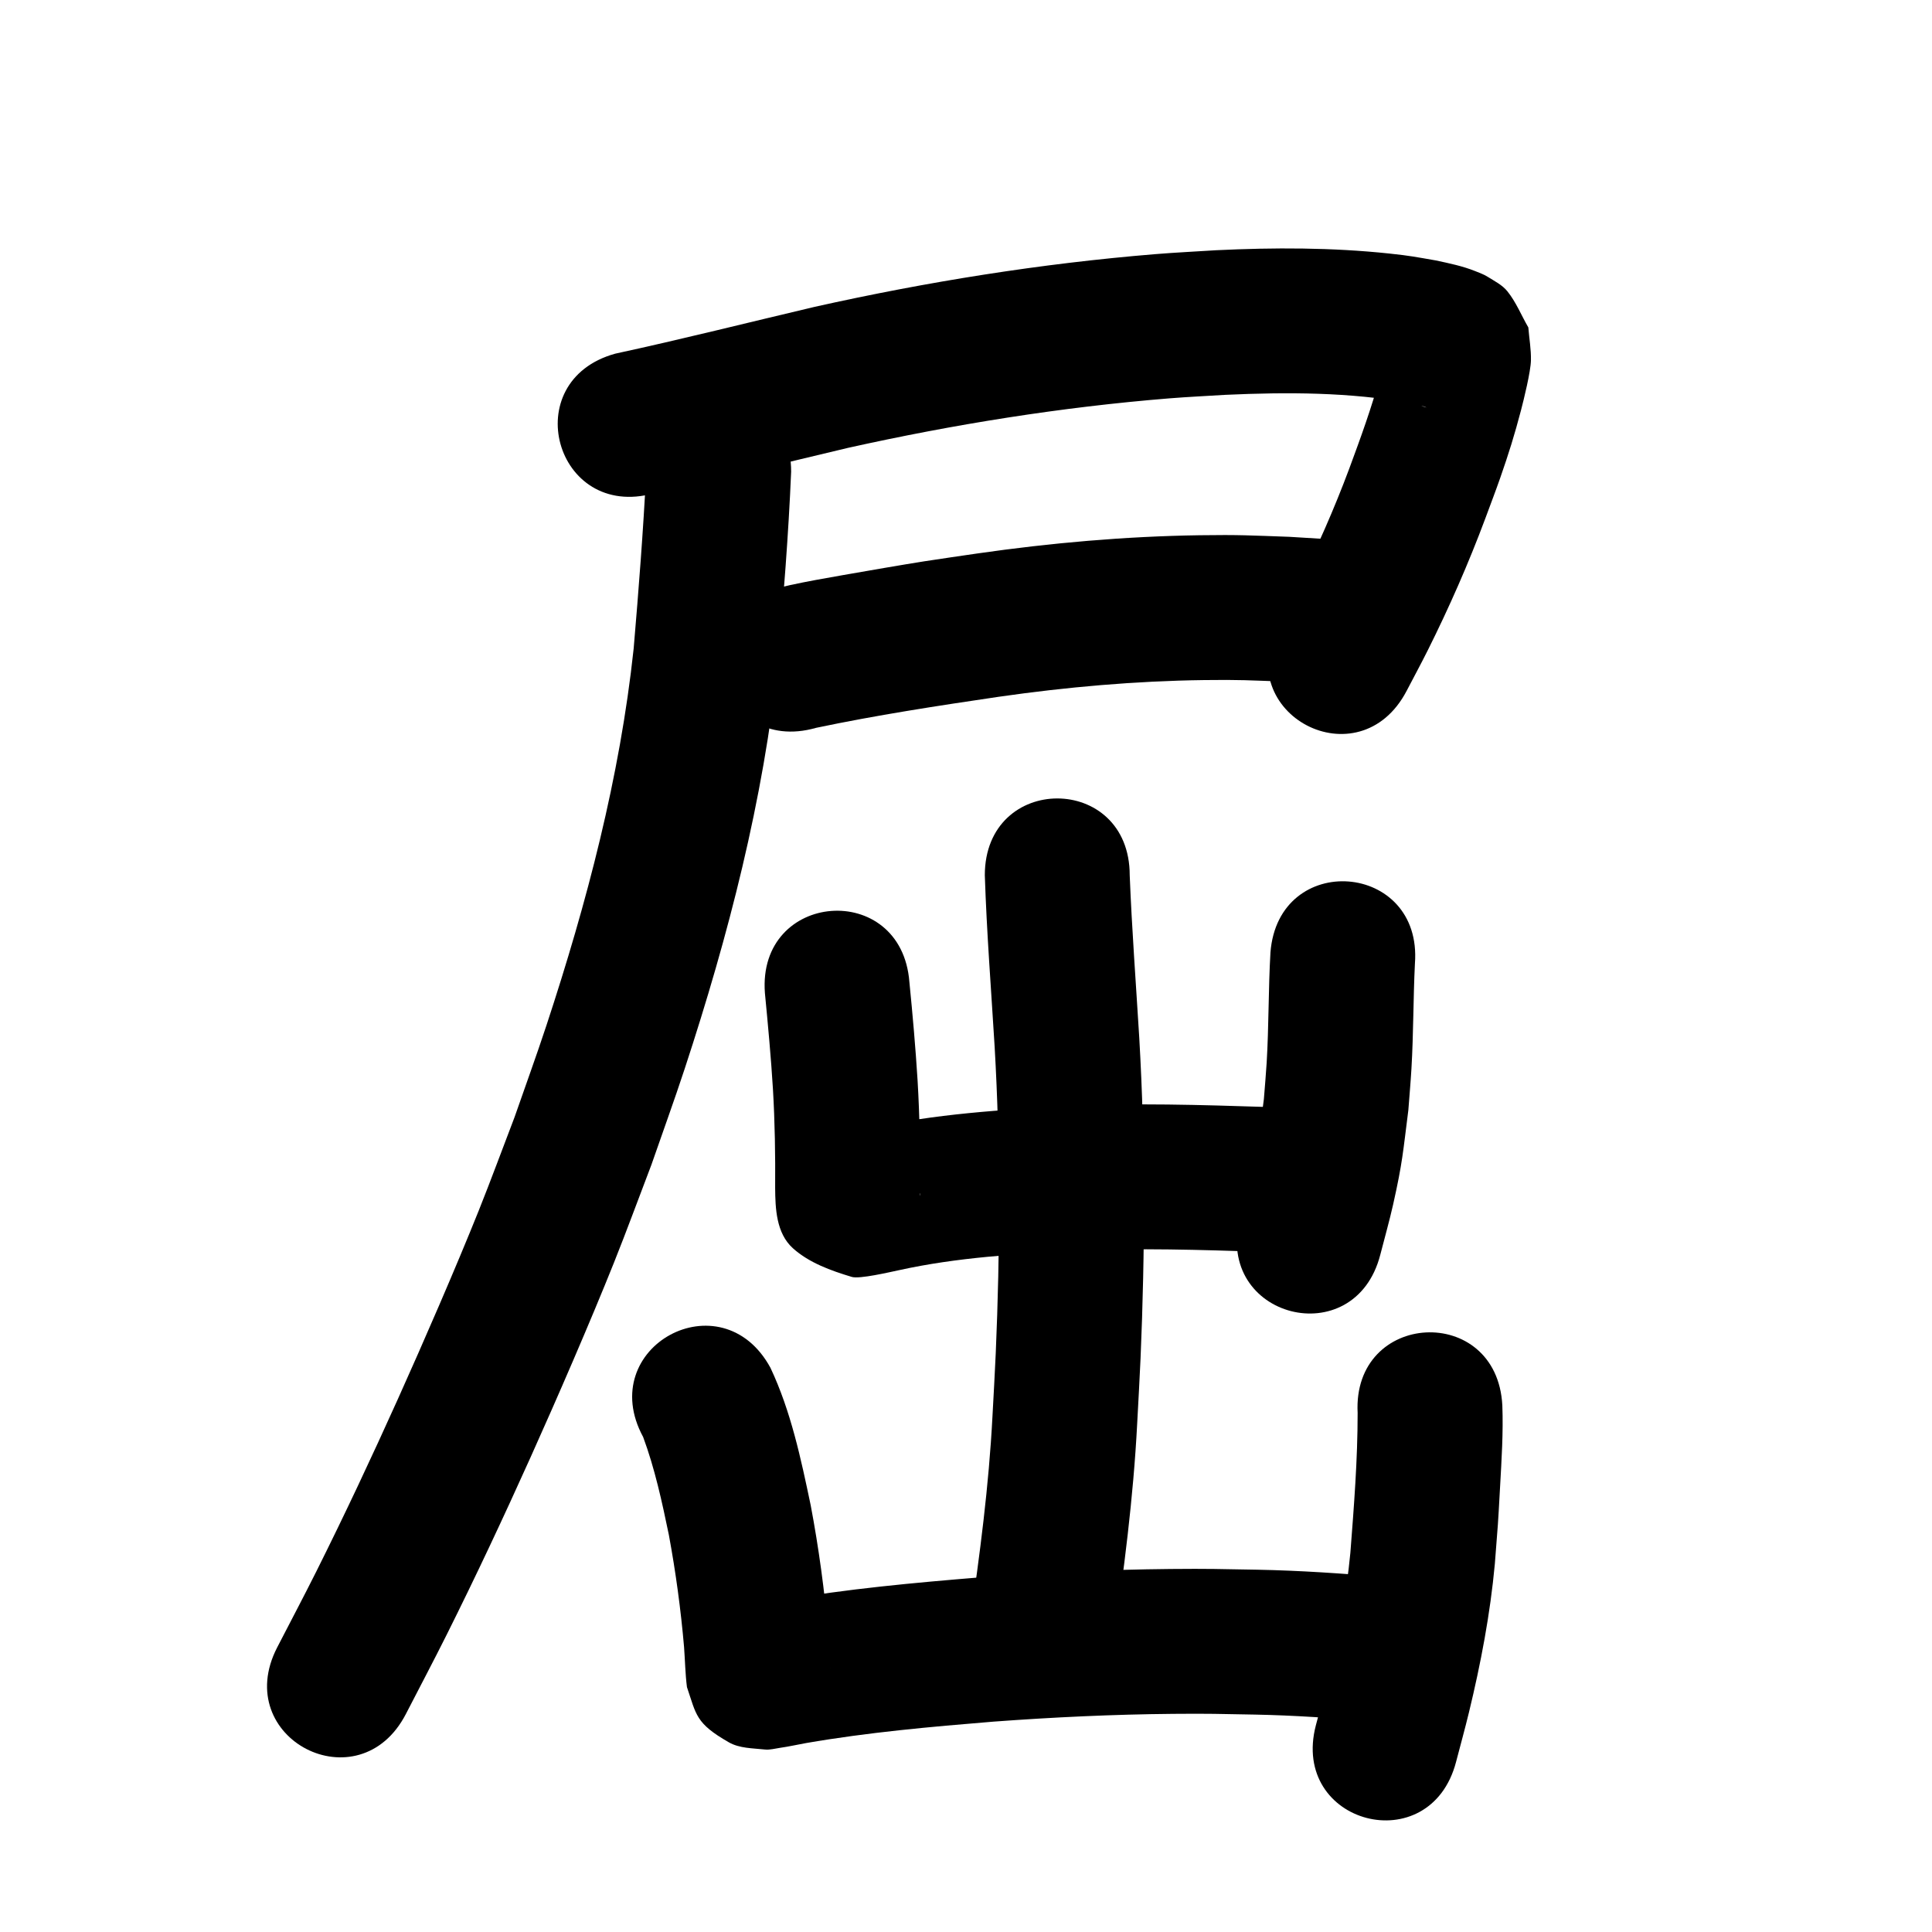 <?xml version="1.0" ?>
<svg xmlns="http://www.w3.org/2000/svg" width="1000" height="1000">
<path d="m 338.458,255.338 c 33.647,-7.092 66.96,-15.638 100.428,-23.515 54.767,-12.182 110.354,-21.101 166.299,-25.626 9.691,-0.784 19.407,-1.22 29.111,-1.83 31.99,-1.461 64.252,-1.412 95.85,4.296 2.935,0.681 4.738,0.982 7.386,1.906 0.228,0.079 0.875,0.395 0.642,0.333 -3.296,-0.886 -7.749,-3.692 -9.441,-5.594 -3.77,-4.238 -6.31,-9.428 -9.465,-14.141 -0.59,-2.732 -0.598,-5.659 -1.771,-8.196 -0.378,-0.818 -0.598,1.702 -0.83,2.572 -0.803,3.016 -1.457,6.07 -2.273,9.083 -4.445,16.407 -10.082,31.869 -15.976,47.804 -7.841,21.022 -16.891,41.553 -26.967,61.595 -3.183,6.331 -6.569,12.557 -9.853,18.835 -24.54,47.014 41.947,81.719 66.487,34.705 v 0 c 3.64,-6.988 7.399,-13.915 10.921,-20.963 11.102,-22.214 21.102,-44.954 29.781,-68.227 2.569,-6.988 5.253,-13.935 7.707,-20.964 4.433,-12.696 7.411,-22.232 10.767,-35.025 1.426,-5.437 5.02,-19.973 5.15,-25.826 0.127,-5.708 -0.897,-11.384 -1.345,-17.075 -3.615,-6.237 -6.327,-13.094 -10.845,-18.712 -2.662,-3.31 -6.674,-5.281 -10.27,-7.542 -1.949,-1.225 -4.149,-2.005 -6.285,-2.865 -6.591,-2.653 -13.611,-4.092 -20.527,-5.57 -10.247,-1.769 -13.005,-2.396 -23.994,-3.561 -29.758,-3.156 -59.75,-3.154 -89.613,-1.717 -10.548,0.678 -21.109,1.172 -31.643,2.035 -59.274,4.856 -118.167,14.322 -176.192,27.267 -34.42,8.106 -68.708,16.769 -103.272,24.244 -51.106,14.165 -31.075,86.44 20.032,72.275 z"/>
<path d="m 422.346,376.741 c 31.281,-6.573 62.924,-11.424 94.54,-16.082 35.215,-5.06 70.707,-8.189 106.289,-8.655 18.603,-0.243 23.52,0.143 41.474,0.798 5.284,0.331 10.569,0.662 15.853,0.993 52.932,3.273 57.561,-71.584 4.629,-74.857 v 0 c -5.94,-0.363 -11.881,-0.726 -17.821,-1.089 -20.059,-0.694 -25.647,-1.119 -46.364,-0.813 -38.501,0.57 -76.906,3.949 -115.011,9.425 -9.18,1.357 -18.372,2.637 -27.541,4.072 -10.218,1.599 -31.461,5.267 -42.422,7.2 -9.272,1.635 -18.061,3.156 -27.225,5.159 -2.335,0.51 -4.641,1.147 -6.961,1.721 -51.001,14.539 -30.44,86.666 20.561,72.126 z"/>
<path d="m 334.491,244.128 c -1.532,30.574 -3.922,61.108 -6.513,91.609 -7.116,66.537 -24.239,131.535 -45.13,194.963 -5.252,15.945 -11.02,31.714 -16.53,47.572 -6.195,16.159 -12.148,32.413 -18.586,48.477 -11.794,29.427 -28.736,68.407 -41.759,97.322 -13.605,30.208 -27.404,59.62 -42.213,89.245 -6.609,13.221 -13.539,26.279 -20.308,39.418 -24.278,47.15 42.402,81.484 66.68,34.334 v 0 c 7.031,-13.662 14.227,-27.24 21.092,-40.985 15.186,-30.405 29.443,-60.8 43.394,-91.797 13.607,-30.23 30.864,-69.987 43.154,-100.713 6.722,-16.805 12.935,-33.809 19.402,-50.714 5.77,-16.65 11.815,-33.207 17.311,-49.95 22.515,-68.584 40.722,-138.902 48.226,-210.838 2.758,-32.603 5.416,-65.249 6.781,-97.943 0,-53.033 -75,-53.033 -75,0 z"/>
<path d="m 509.74,453.048 c 0.968,29.631 3.292,59.21 5.088,88.8 3.042,52.781 2.839,105.7 0.572,158.507 -0.468,10.895 -1.132,21.78 -1.699,32.67 -1.863,36.035 -6.567,71.808 -11.767,107.482 -7.634,52.481 66.585,63.277 74.219,10.796 v 0 c 5.512,-37.97 10.474,-76.046 12.447,-114.397 0.585,-11.334 1.273,-22.663 1.756,-34.002 2.35,-55.171 2.516,-110.459 -0.667,-165.602 -1.706,-28.079 -3.832,-56.145 -4.95,-84.253 0,-53.033 -75,-53.033 -75,0 z"/>
<path d="m 395.92,514.044 c 1.6,16.586 3.146,33.165 4.161,49.798 1,17.004 1.259,34.035 1.134,51.063 0.086,10.532 0.526,23.409 9.214,31.206 8.405,7.543 19.653,11.565 30.467,14.821 3.971,1.196 19.455,-2.445 24.35,-3.472 30.281,-6.687 61.347,-8.456 92.228,-10.052 31.846,-1.547 63.728,-0.487 95.571,0.523 53.006,1.68 55.382,-73.282 2.376,-74.962 v 0 c -33.937,-1.075 -67.915,-2.143 -101.854,-0.458 -34.845,1.833 -69.859,4.029 -104.017,11.611 -2.202,0.486 -4.617,0.395 -6.606,1.457 -0.869,0.464 2.046,0.042 2.908,0.518 8.195,4.525 17.621,7.653 24.11,14.4 4.253,4.422 4.366,11.47 6.353,17.275 0.116,0.338 -0.059,1.424 -0.075,1.068 -0.049,-1.13 -0.018,-2.262 -0.027,-3.394 0.132,-18.748 -0.167,-37.5 -1.274,-56.22 -1.059,-17.014 -2.557,-33.983 -4.241,-50.946 -4.076,-52.876 -78.855,-47.111 -74.778,5.765 z"/>
<path d="m 657.582,493.039 c -1.103,18.997 -0.817,38.045 -1.958,57.041 -0.377,6.277 -0.962,12.54 -1.443,18.811 -2.427,18.187 -2.51,21.996 -6.708,40.168 -1.681,7.278 -3.776,14.455 -5.664,21.682 -13.252,51.351 59.369,70.092 72.621,18.741 v 0 c 2.217,-8.681 4.69,-17.301 6.652,-26.043 4.941,-22.021 5.074,-26.962 7.886,-48.899 0.531,-7.127 1.172,-14.247 1.593,-21.381 1.069,-18.102 0.916,-36.246 1.799,-54.355 4.076,-52.876 -70.702,-58.641 -74.778,-5.765 z"/>
<path d="m 332.881,743.767 c 6.069,16.405 9.77,33.564 13.313,50.654 3.551,19.216 6.192,38.594 7.874,58.061 0.517,6.931 0.62,13.848 1.494,20.744 4.888,14.352 4.411,18.721 21.707,28.602 5.503,3.144 12.345,3.037 18.646,3.716 2.606,0.281 5.22,-0.495 7.815,-0.866 4.506,-0.643 8.954,-1.64 13.431,-2.458 32.093,-5.565 64.572,-8.445 97.01,-11.101 30.938,-2.284 61.942,-3.754 92.965,-4.032 18.669,-0.168 23.969,0.048 42.366,0.378 20.456,0.398 40.864,1.816 61.24,3.576 52.838,4.543 59.262,-70.182 6.424,-74.724 v 0 c -22.074,-1.891 -44.18,-3.417 -66.339,-3.84 -19.59,-0.341 -25.18,-0.566 -45.056,-0.377 -32.616,0.31 -65.211,1.857 -97.736,4.271 -34.903,2.871 -69.845,6.02 -104.368,12.074 -2.512,0.46 -5.025,0.911 -7.535,1.379 -1.214,0.226 -2.497,0.227 -3.637,0.702 -0.574,0.239 1.258,-0.097 1.866,0.036 5.235,1.142 11.092,0.919 15.623,3.779 16.066,10.14 15.287,13.039 19.545,26.479 0.085,0.914 0.174,1.827 0.256,2.742 0.012,0.133 -0.041,-0.264 -0.046,-0.398 -0.039,-0.955 -0.05,-1.911 -0.087,-2.866 -0.182,-4.781 -0.483,-9.557 -0.867,-14.325 -1.969,-22.422 -4.983,-44.748 -9.171,-66.867 -5.066,-24.145 -10.247,-48.68 -20.818,-71.119 -25.302,-46.608 -91.216,-10.825 -65.913,35.783 z"/>
<path d="m 702.709,731.362 c 0.01,24.135 -1.896,48.262 -3.757,72.314 -2.118,22.323 -6.447,44.346 -11.778,66.103 -1.904,7.77 -4.056,15.477 -6.083,23.216 -13.397,51.313 59.17,70.26 72.567,18.947 v 0 c 2.226,-8.554 4.599,-17.071 6.678,-25.663 6.121,-25.294 11.005,-50.906 13.394,-76.845 1.892,-24.672 1.419,-16.728 2.701,-39.81 0.78,-14.049 1.709,-28.136 1.173,-42.213 -2.794,-52.959 -77.689,-49.009 -74.896,3.951 z"/>
</svg>
